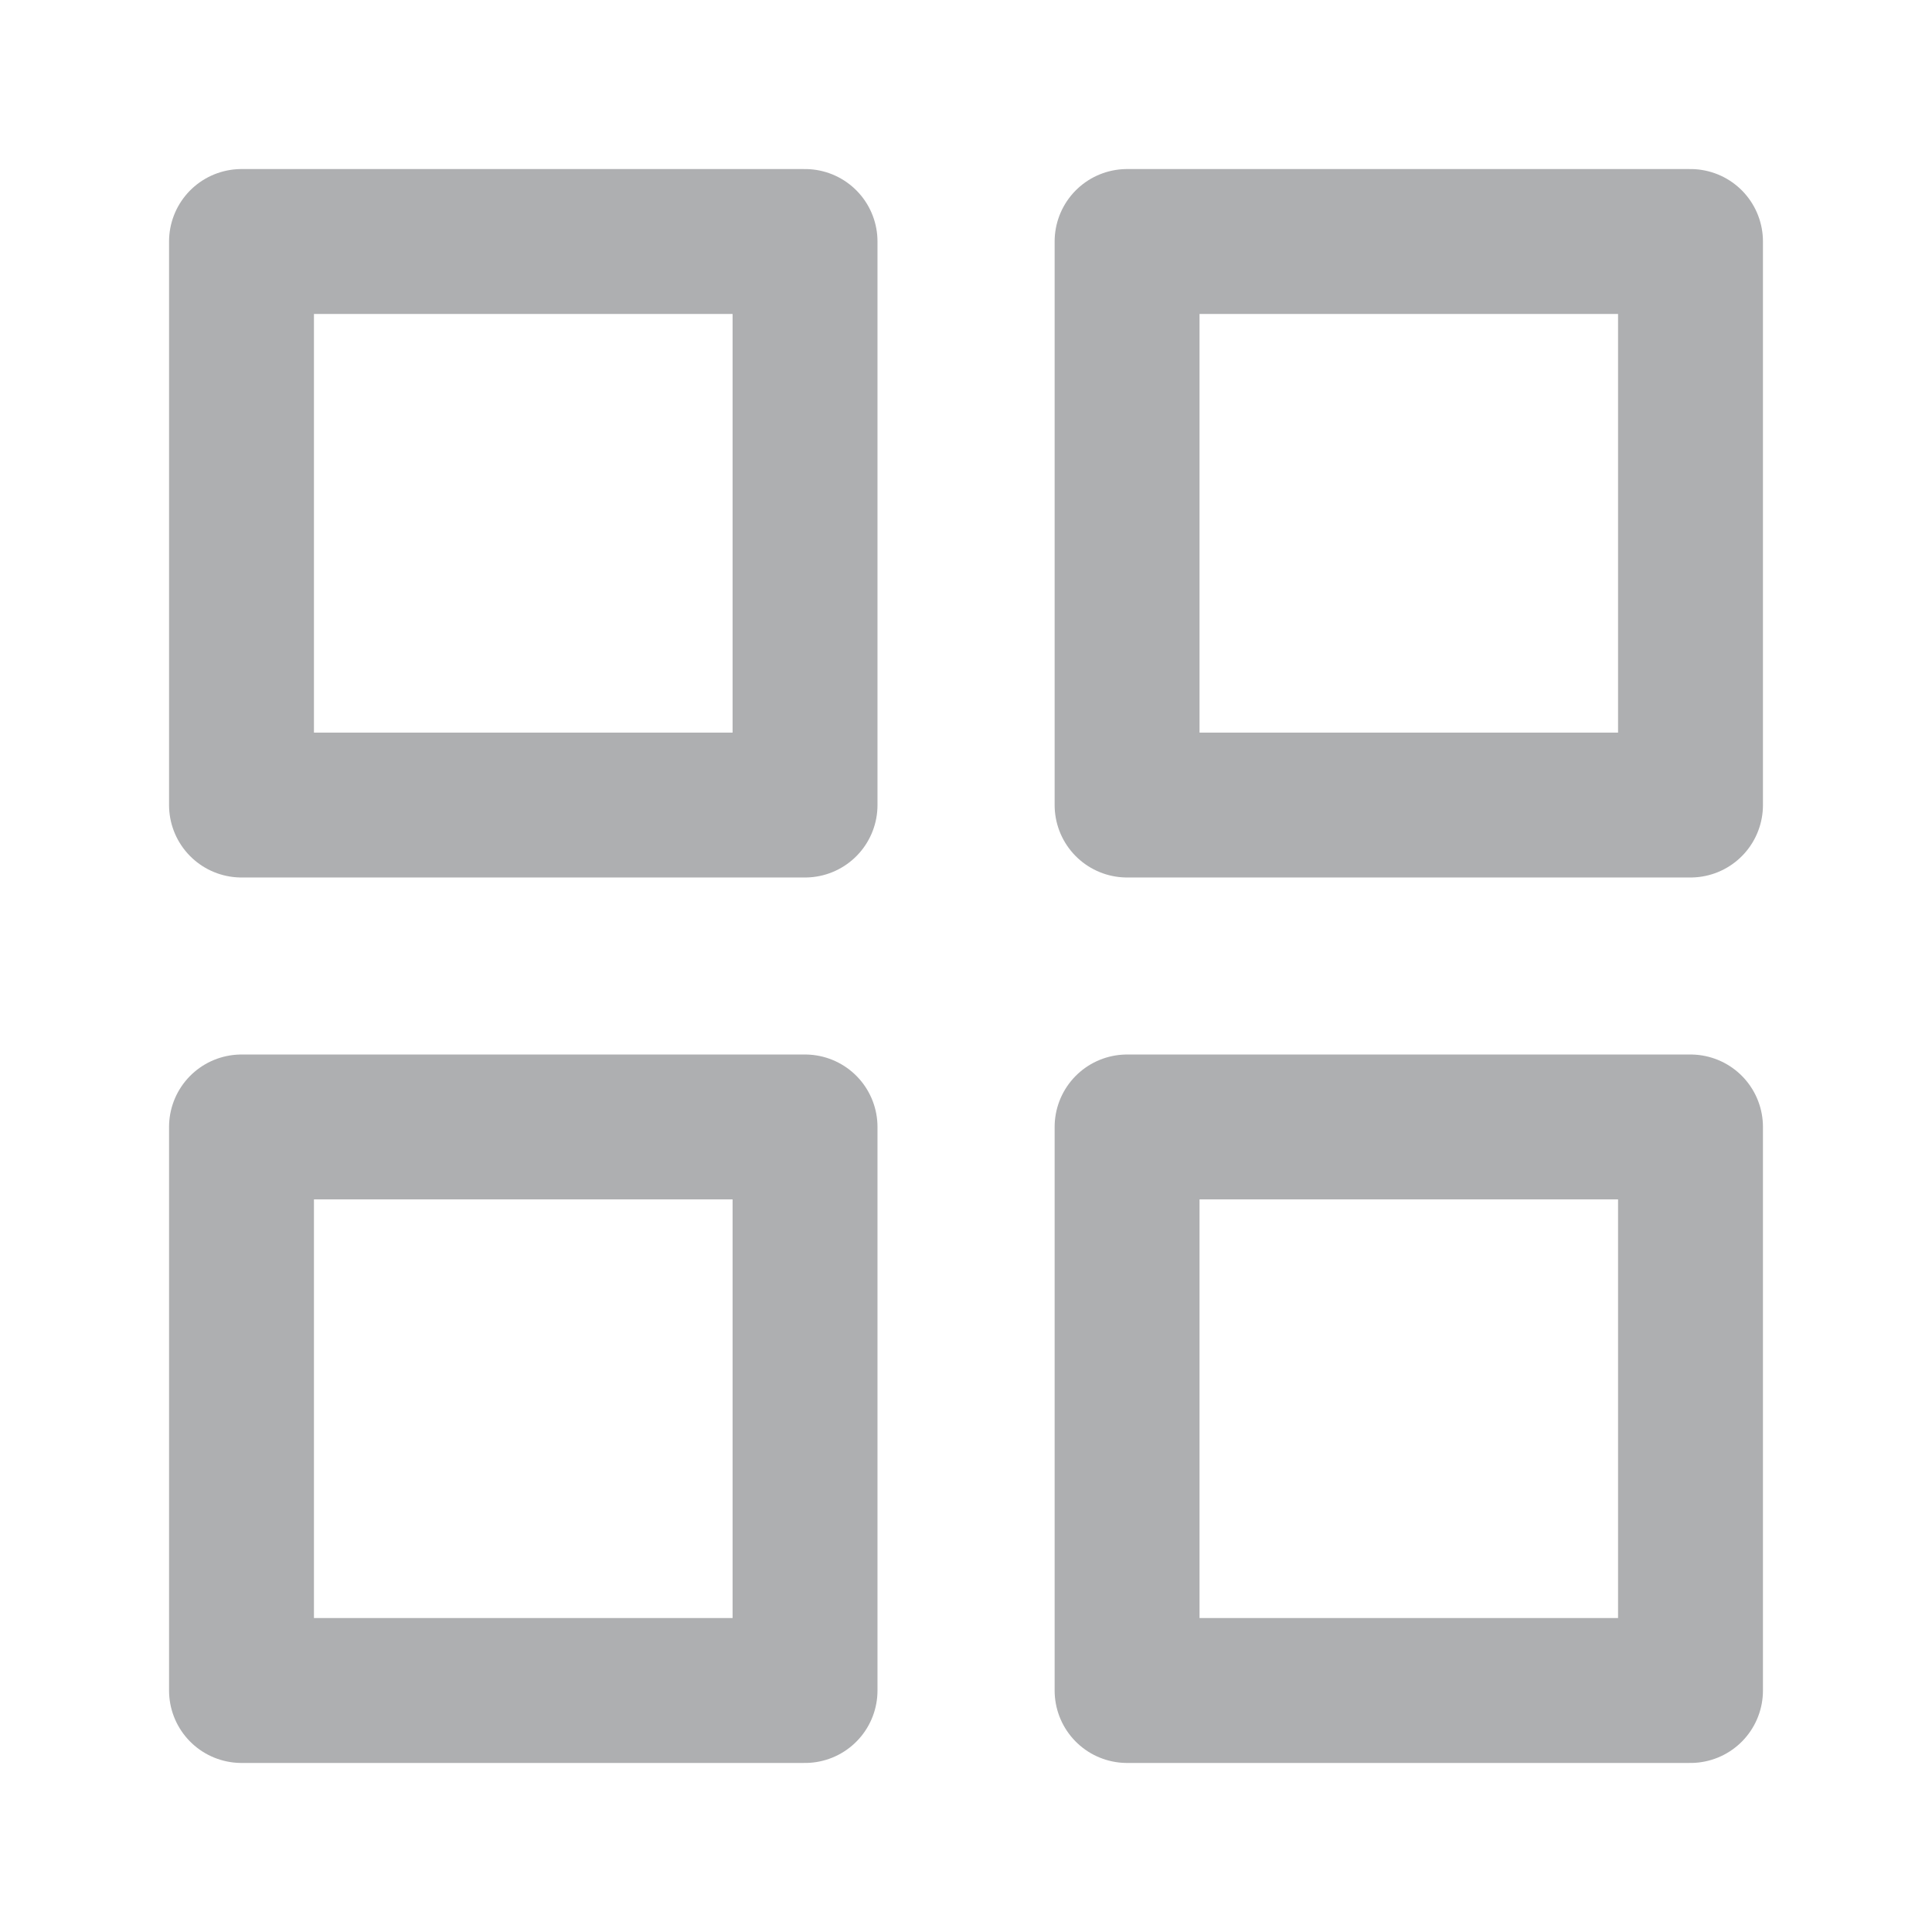 <svg width="16" height="16" viewBox="0 0 16 16" fill="none" xmlns="http://www.w3.org/2000/svg">
<path d="M6.667 2H2V6.667H6.667V2Z" stroke="#AEAFB1" stroke-width="1.2" stroke-linecap="round" stroke-linejoin="round"/>
<path d="M14 2H9.334V6.667H14V2Z" stroke="#AEAFB1" stroke-width="1.2" stroke-linecap="round" stroke-linejoin="round"/>
<path d="M14 9.333H9.334V14H14V9.333Z" stroke="#AEAFB1" stroke-width="1.2" stroke-linecap="round" stroke-linejoin="round"/>
<path d="M6.667 9.333H2V14H6.667V9.333Z" stroke="#AEAFB1" stroke-width="1.2" stroke-linecap="round" stroke-linejoin="round"/>
</svg>
